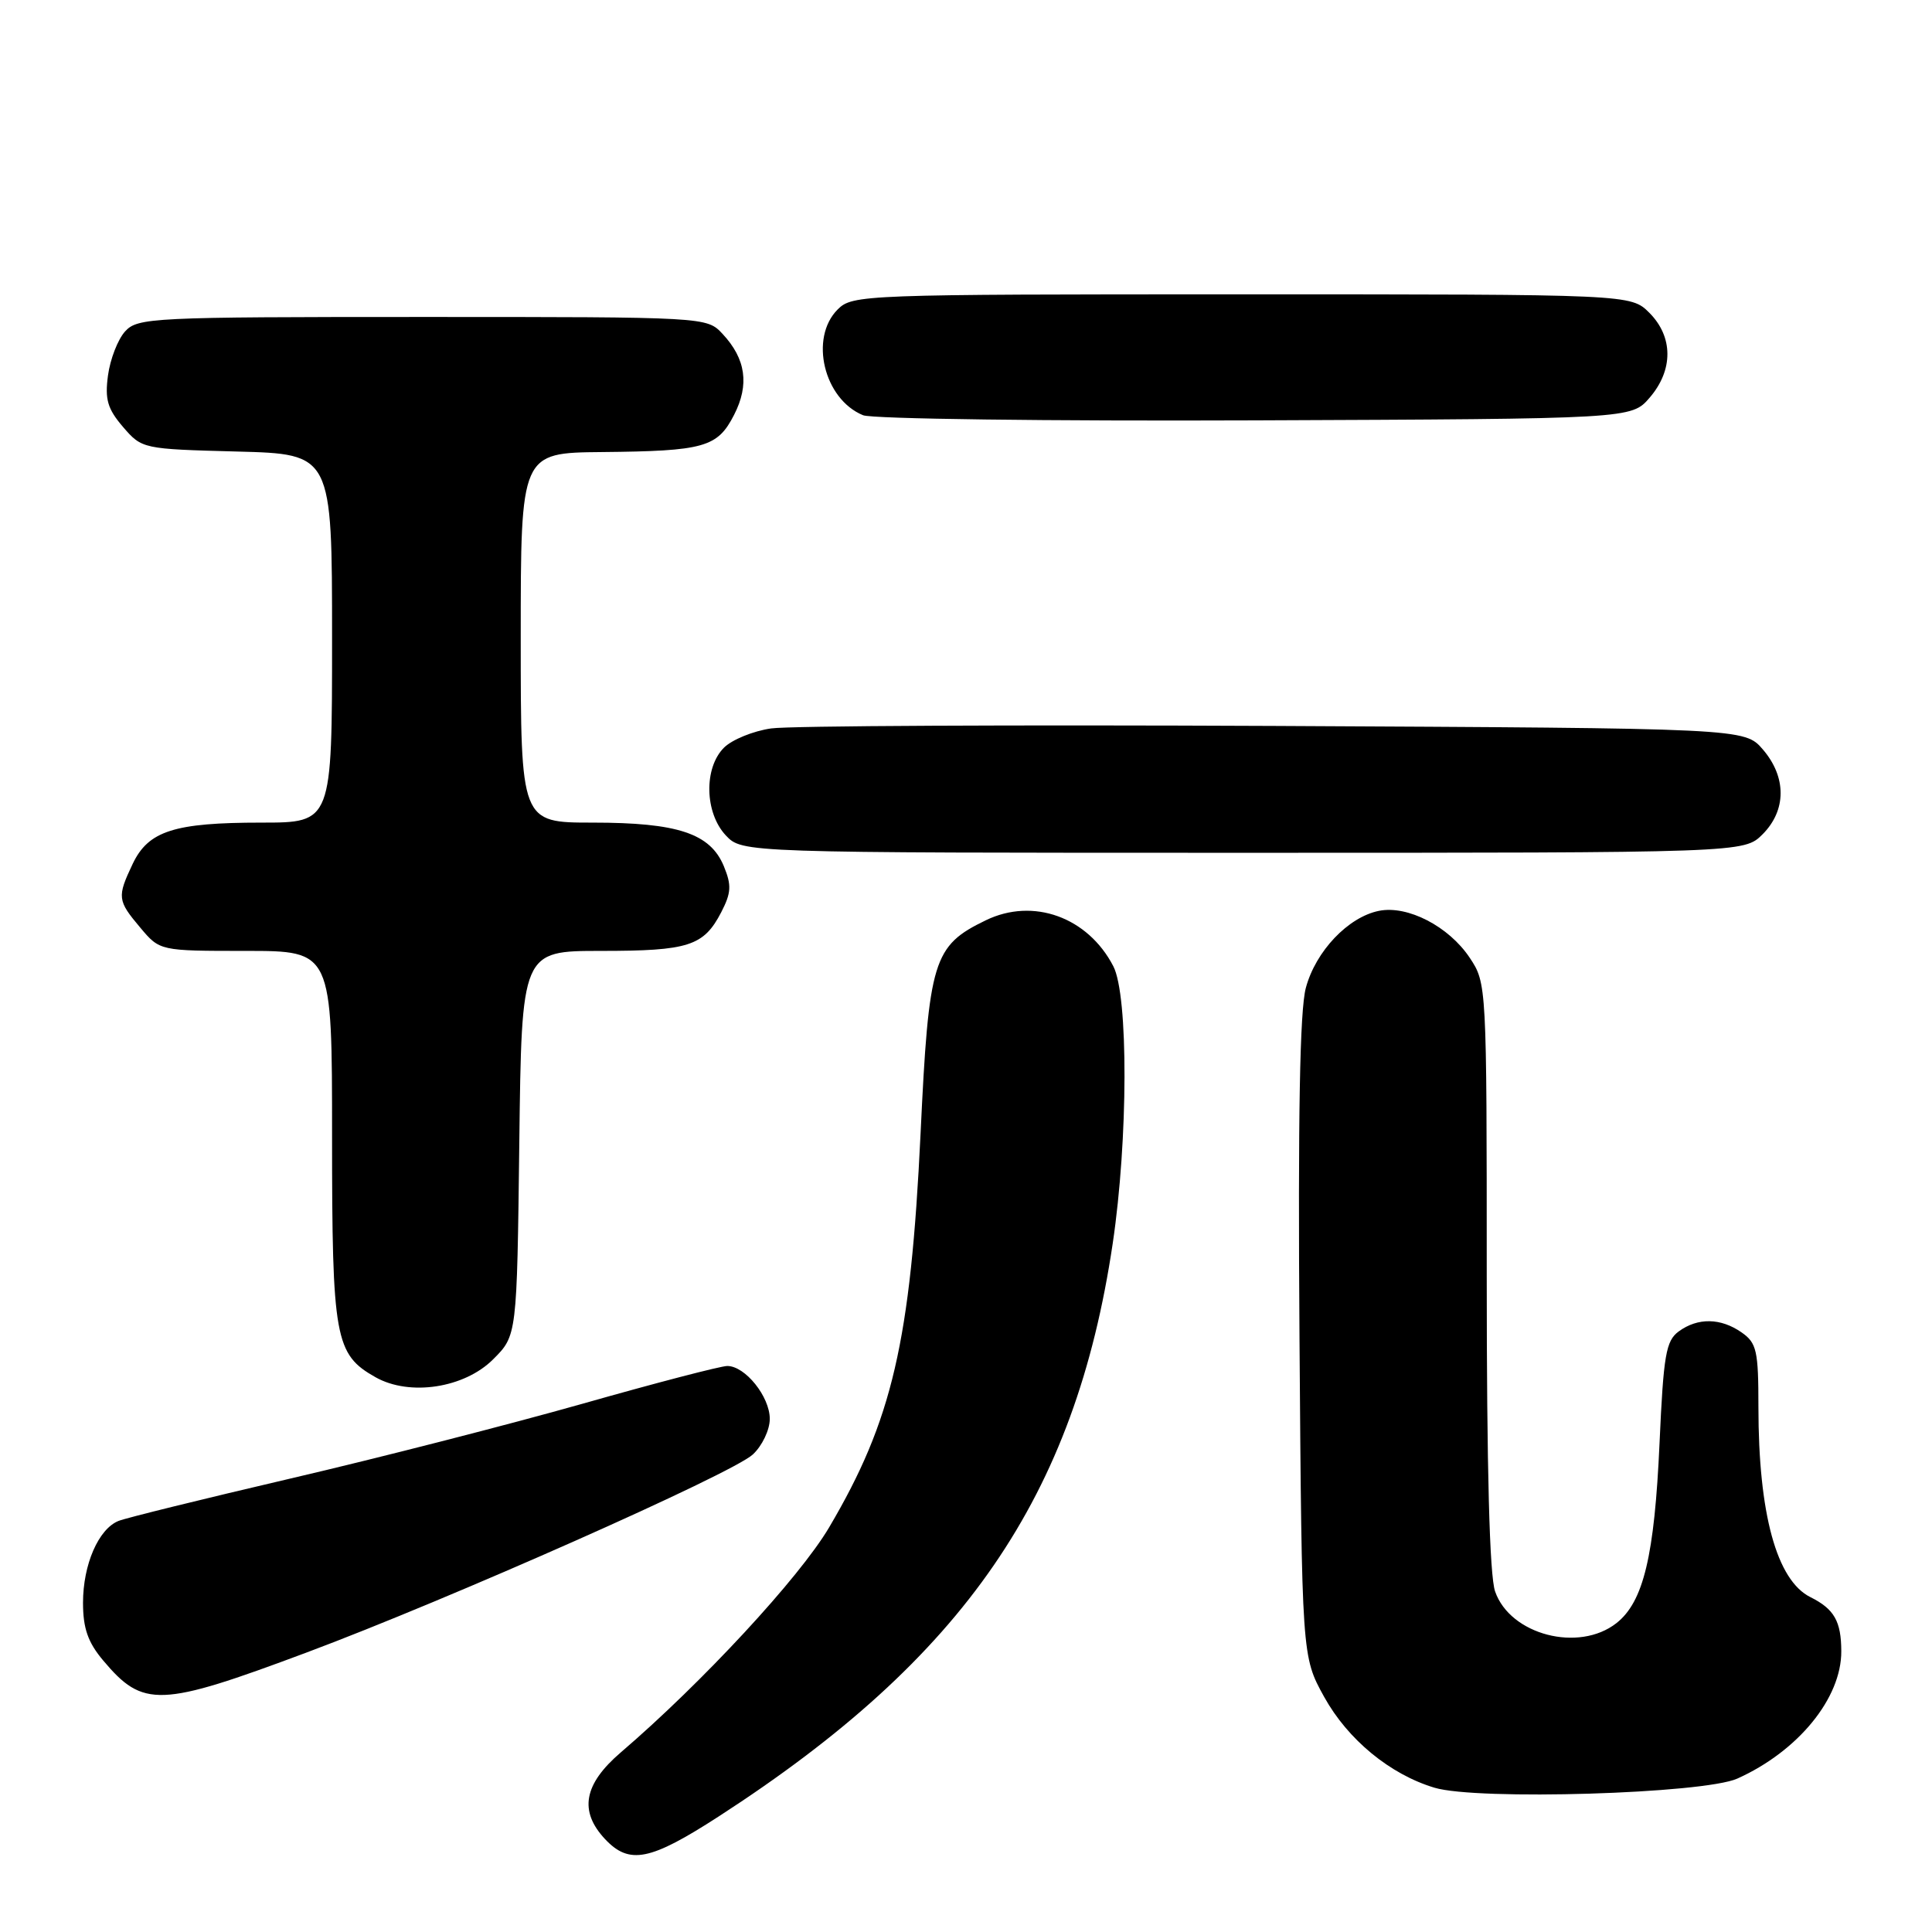 <?xml version="1.0" encoding="UTF-8" standalone="no"?>
<!DOCTYPE svg PUBLIC "-//W3C//DTD SVG 1.1//EN" "http://www.w3.org/Graphics/SVG/1.1/DTD/svg11.dtd" >
<svg xmlns="http://www.w3.org/2000/svg" xmlns:xlink="http://www.w3.org/1999/xlink" version="1.1" viewBox="0 0 256 256">
 <g >
 <path fill="currentColor"
d=" M 95.26 240.67 C 127.80 219.62 142.46 198.30 147.44 164.77 C 149.49 150.97 149.53 131.92 147.52 128.03 C 144.15 121.52 136.90 118.90 130.63 121.94 C 123.64 125.32 123.07 127.18 121.98 150.20 C 120.66 177.76 118.23 188.22 109.85 202.41 C 105.92 209.05 93.05 222.96 82.25 232.21 C 77.34 236.42 76.70 239.98 80.17 243.69 C 83.40 247.12 86.14 246.57 95.26 240.67 Z  M 230.21 235.67 C 238.26 232.05 244.01 225.01 243.98 218.80 C 243.97 214.82 243.04 213.20 239.89 211.63 C 235.41 209.40 233.00 200.57 233.00 186.42 C 233.00 178.97 232.77 177.95 230.78 176.56 C 228.01 174.62 224.97 174.57 222.44 176.42 C 220.75 177.66 220.42 179.53 219.90 191.17 C 219.23 206.17 217.77 212.25 214.19 215.07 C 209.20 218.99 200.11 216.63 198.11 210.88 C 197.37 208.77 197.00 194.75 197.00 169.00 C 197.00 130.46 196.99 130.28 194.74 126.90 C 191.97 122.75 186.52 119.93 182.73 120.69 C 178.65 121.50 174.33 126.04 173.03 130.90 C 172.23 133.87 171.98 147.86 172.19 177.33 C 172.50 219.50 172.50 219.50 175.46 224.85 C 178.59 230.50 184.18 235.11 190.07 236.88 C 195.72 238.59 225.75 237.68 230.21 235.67 Z  M 40.59 218.98 C 59.42 211.95 96.97 195.29 99.75 192.73 C 100.99 191.58 102.00 189.47 102.00 188.01 C 102.00 185.06 98.74 181.00 96.37 181.00 C 95.51 181.00 86.87 183.25 77.16 186.01 C 67.44 188.76 50.05 193.22 38.50 195.91 C 26.95 198.61 16.70 201.13 15.71 201.53 C 13.05 202.59 11.00 207.32 11.00 212.37 C 11.00 215.76 11.65 217.62 13.67 220.02 C 18.97 226.32 21.17 226.24 40.59 218.98 Z  M 65.34 180.12 C 68.50 176.97 68.50 176.97 68.81 151.48 C 69.12 126.00 69.12 126.00 79.63 126.00 C 91.26 126.00 93.24 125.36 95.57 120.87 C 96.90 118.29 96.95 117.30 95.91 114.77 C 94.11 110.43 89.80 109.00 78.53 109.00 C 69.00 109.00 69.00 109.00 69.00 84.50 C 69.00 60.00 69.00 60.00 79.75 59.90 C 93.31 59.77 95.07 59.28 97.27 54.97 C 99.32 50.97 98.83 47.55 95.75 44.25 C 93.65 42.00 93.65 42.00 55.98 42.00 C 20.09 42.00 18.23 42.09 16.57 43.92 C 15.61 44.98 14.60 47.60 14.31 49.74 C 13.88 52.92 14.25 54.18 16.30 56.57 C 18.81 59.48 18.90 59.50 31.41 59.83 C 44.00 60.16 44.00 60.16 44.00 84.58 C 44.00 109.00 44.00 109.00 34.65 109.00 C 23.08 109.00 19.66 110.10 17.58 114.47 C 15.50 118.86 15.55 119.32 18.59 122.92 C 21.18 126.00 21.18 126.00 32.59 126.00 C 44.00 126.00 44.00 126.00 44.00 150.55 C 44.00 177.36 44.38 179.46 49.76 182.49 C 54.28 185.04 61.53 183.93 65.34 180.12 Z  M 233.55 110.55 C 236.72 107.37 236.74 102.97 233.59 99.31 C 231.17 96.50 231.17 96.50 168.84 96.19 C 134.55 96.03 104.56 96.17 102.18 96.52 C 99.80 96.86 96.99 98.01 95.93 99.07 C 93.24 101.76 93.37 107.70 96.17 110.69 C 98.35 113.00 98.35 113.00 164.72 113.00 C 231.09 113.00 231.09 113.00 233.55 110.55 Z  M 218.59 52.69 C 221.74 49.03 221.72 44.63 218.55 41.45 C 216.09 39.00 216.09 39.00 164.55 39.00 C 114.33 39.00 112.95 39.05 111.00 41.00 C 107.22 44.78 109.16 52.89 114.36 55.02 C 115.54 55.51 138.93 55.81 166.34 55.70 C 216.17 55.50 216.17 55.50 218.59 52.69 Z "/>
</g>
</svg>